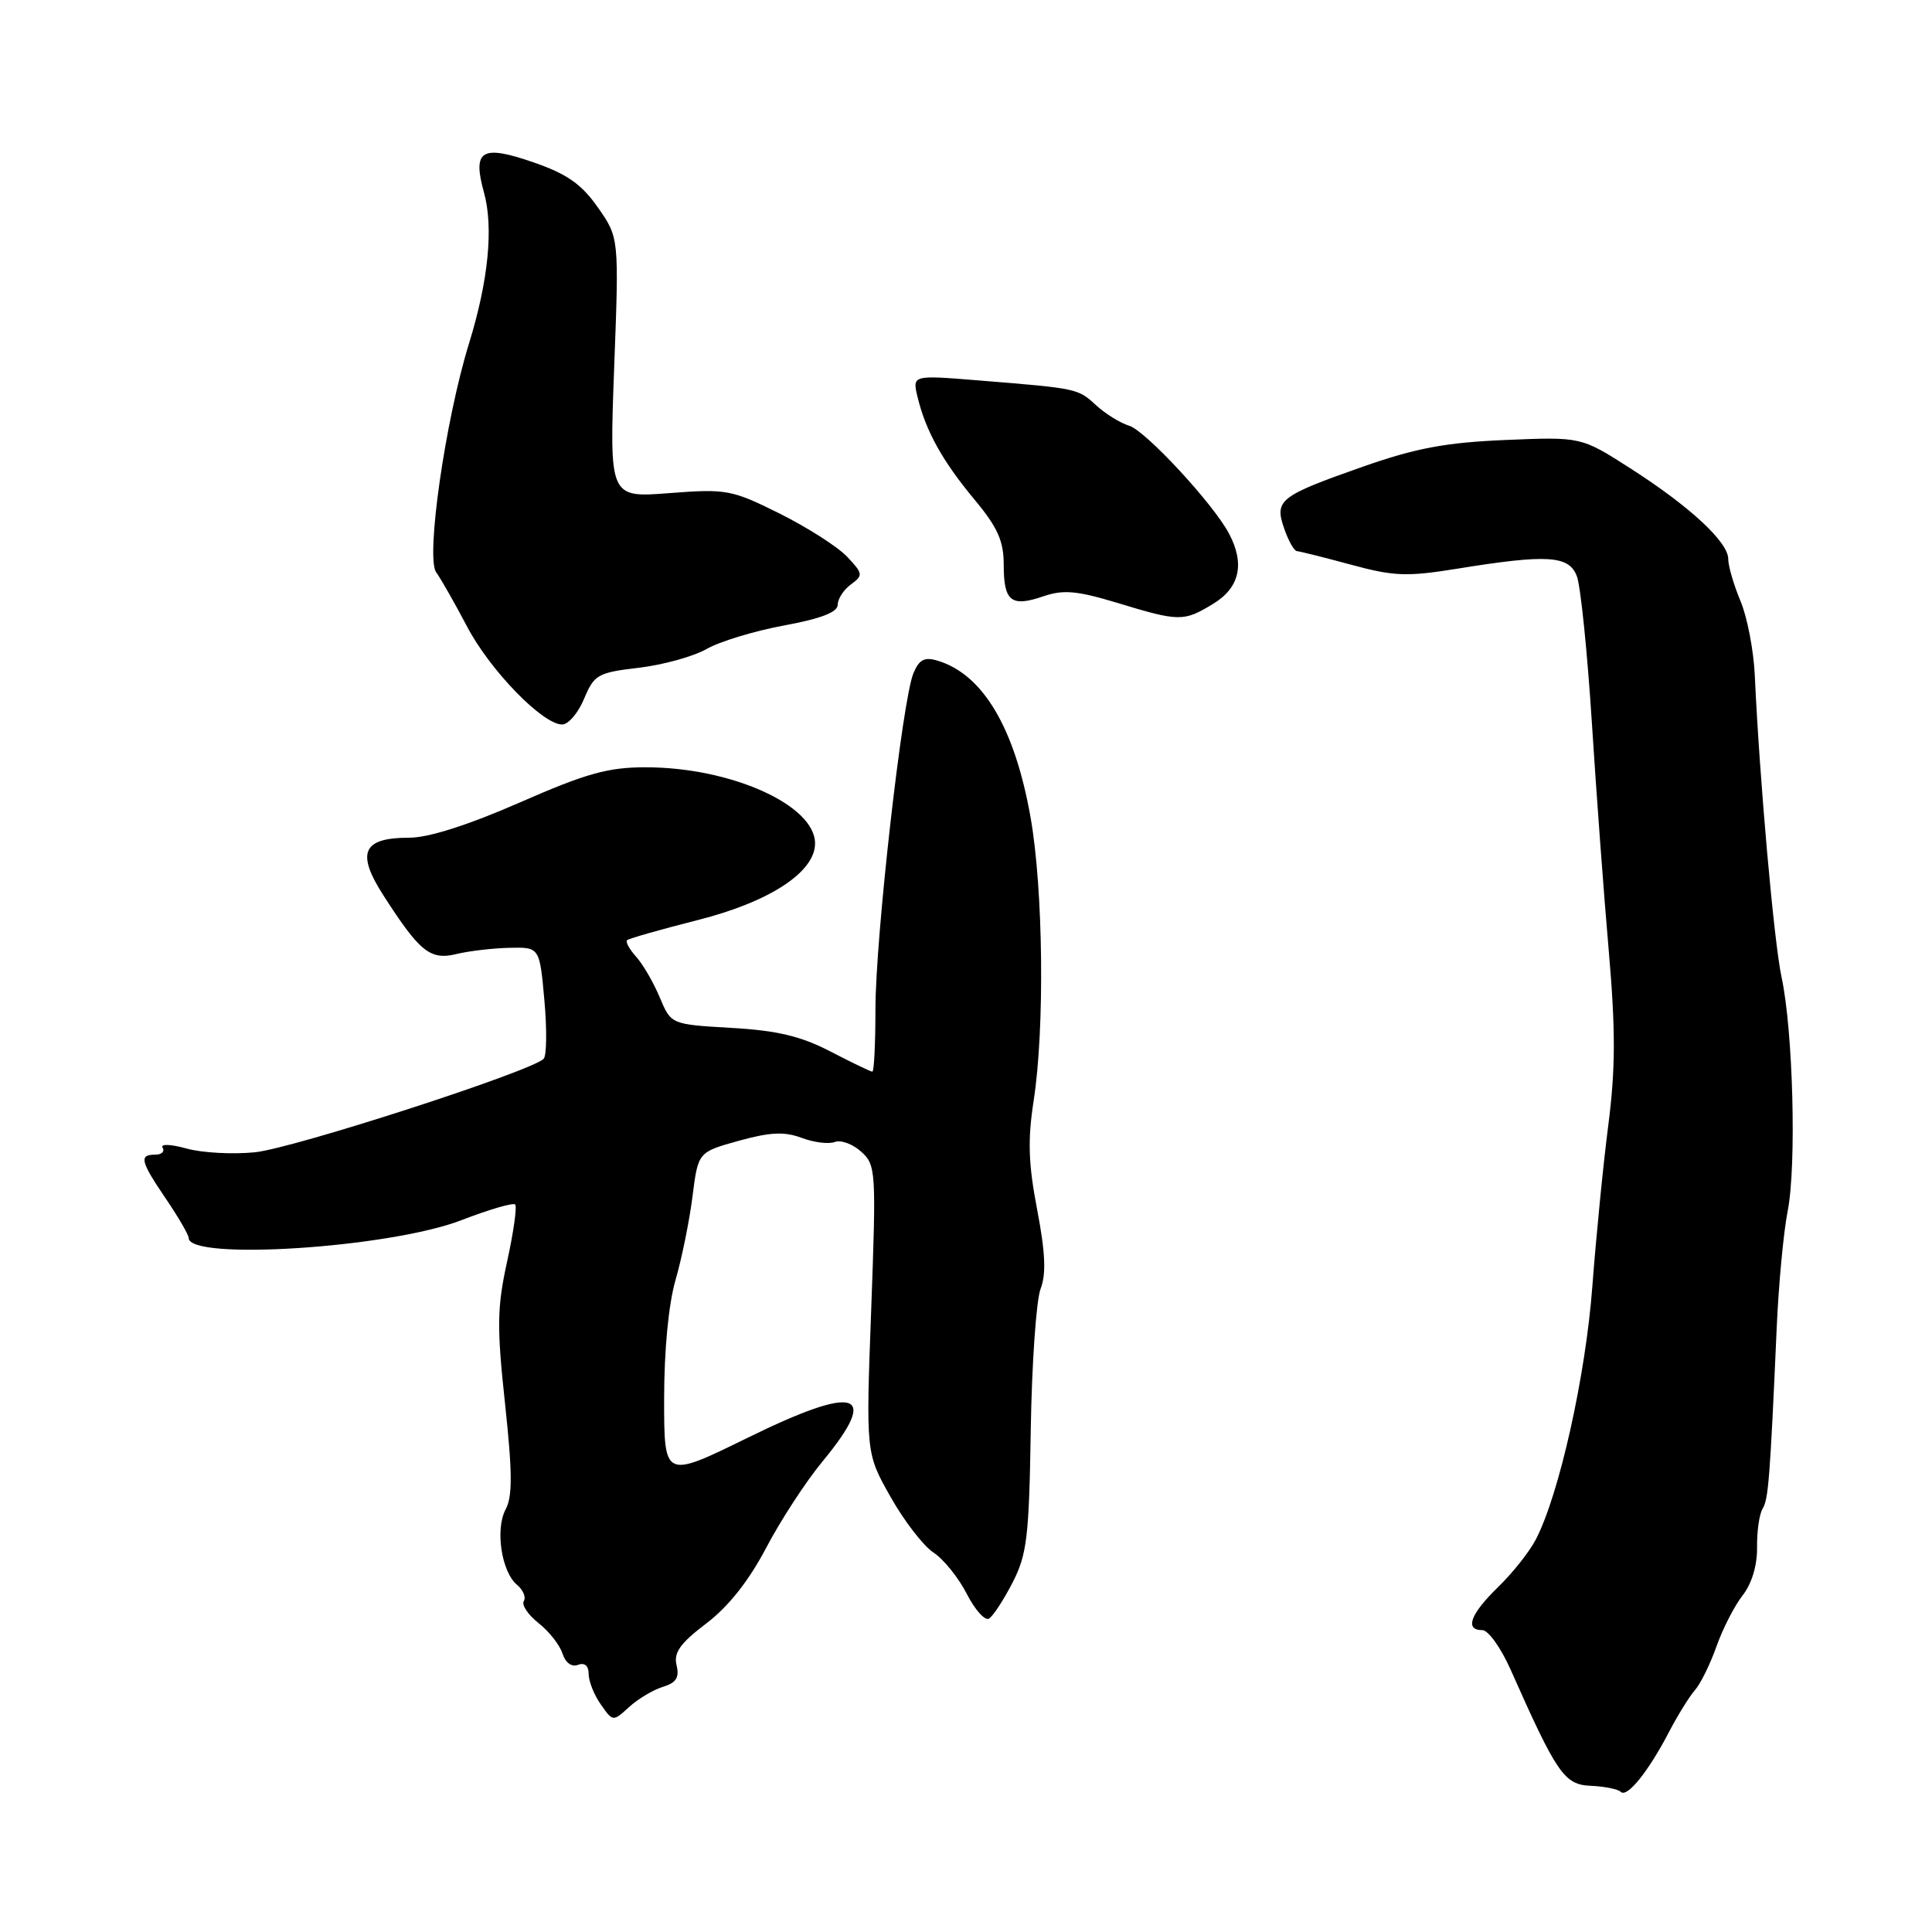 <?xml version="1.0" encoding="UTF-8" standalone="no"?>
<!DOCTYPE svg PUBLIC "-//W3C//DTD SVG 1.1//EN" "http://www.w3.org/Graphics/SVG/1.1/DTD/svg11.dtd" >
<svg xmlns="http://www.w3.org/2000/svg" xmlns:xlink="http://www.w3.org/1999/xlink" version="1.1" viewBox="0 0 256 256">
 <g >
 <path fill="currentColor"
d=" M 221.15 229.50 C 222.30 227.30 223.84 224.80 224.59 223.95 C 225.34 223.10 226.62 220.48 227.45 218.14 C 228.28 215.79 229.84 212.75 230.92 211.38 C 232.12 209.84 232.85 207.42 232.82 205.04 C 232.79 202.92 233.12 200.62 233.55 199.92 C 234.32 198.67 234.53 196.07 235.42 176.00 C 235.67 170.22 236.33 163.23 236.88 160.45 C 238.06 154.44 237.59 136.55 236.07 129.50 C 235.06 124.84 233.15 103.27 232.52 89.50 C 232.37 86.20 231.52 81.76 230.62 79.63 C 229.73 77.50 229.00 75.00 229.00 74.07 C 229.00 71.82 223.91 67.10 216.00 62.04 C 209.51 57.88 209.51 57.88 199.50 58.30 C 191.61 58.63 187.63 59.37 180.64 61.82 C 169.51 65.73 168.84 66.26 170.17 70.06 C 170.73 71.68 171.49 73.01 171.85 73.03 C 172.21 73.05 175.43 73.85 179.00 74.82 C 184.69 76.37 186.44 76.43 193.00 75.37 C 205.03 73.42 207.90 73.59 208.94 76.35 C 209.44 77.65 210.32 86.31 210.92 95.60 C 211.51 104.90 212.52 118.58 213.17 126.00 C 214.08 136.49 214.06 141.62 213.12 149.00 C 212.44 154.22 211.49 163.90 210.99 170.50 C 210.10 182.34 206.61 198.00 203.51 203.98 C 202.68 205.59 200.42 208.44 198.50 210.30 C 194.82 213.88 194.04 216.00 196.42 216.00 C 197.20 216.00 198.89 218.36 200.17 221.25 C 206.32 235.10 207.28 236.48 210.80 236.63 C 212.62 236.71 214.40 237.07 214.76 237.43 C 215.59 238.26 218.43 234.73 221.15 229.50 Z  M 87.83 223.52 C 89.60 222.98 90.04 222.29 89.65 220.66 C 89.24 218.98 90.12 217.75 93.58 215.12 C 96.51 212.90 99.21 209.49 101.52 205.10 C 103.44 201.44 106.81 196.27 109.01 193.62 C 116.68 184.33 113.60 183.38 99.05 190.52 C 88.00 195.94 88.00 195.94 88.00 185.38 C 88.00 178.91 88.59 172.79 89.51 169.61 C 90.34 166.76 91.35 161.78 91.76 158.54 C 92.50 152.66 92.50 152.66 97.89 151.16 C 102.05 150.01 103.94 149.92 106.21 150.77 C 107.83 151.38 109.80 151.63 110.61 151.32 C 111.42 151.01 112.99 151.59 114.11 152.60 C 116.07 154.37 116.11 155.14 115.44 173.50 C 114.73 192.56 114.73 192.56 118.00 198.34 C 119.79 201.52 122.35 204.84 123.69 205.72 C 125.02 206.59 127.01 209.05 128.10 211.19 C 129.19 213.32 130.52 214.80 131.05 214.47 C 131.59 214.14 133.00 211.98 134.18 209.68 C 136.08 205.99 136.36 203.61 136.58 189.50 C 136.72 180.70 137.31 172.28 137.88 170.79 C 138.64 168.81 138.52 166.00 137.43 160.29 C 136.26 154.20 136.16 151.04 136.97 145.81 C 138.44 136.27 138.24 117.89 136.56 108.33 C 134.47 96.48 130.27 89.37 124.26 87.55 C 122.51 87.02 121.80 87.38 121.04 89.19 C 119.57 92.64 116.00 124.27 116.00 133.75 C 116.00 138.29 115.82 142.00 115.59 142.00 C 115.37 142.00 112.87 140.80 110.04 139.33 C 106.13 137.30 102.99 136.55 96.91 136.20 C 88.92 135.74 88.92 135.74 87.42 132.16 C 86.60 130.19 85.19 127.77 84.30 126.78 C 83.41 125.79 82.86 124.81 83.09 124.58 C 83.32 124.36 87.55 123.16 92.50 121.90 C 101.98 119.50 108.00 115.56 108.00 111.76 C 108.00 106.67 96.83 101.66 85.50 101.67 C 80.55 101.67 77.64 102.49 68.86 106.34 C 62.03 109.33 56.79 111.00 54.23 111.00 C 48.02 111.00 47.15 112.98 50.86 118.73 C 55.64 126.16 57.02 127.26 60.50 126.41 C 62.15 126.01 65.30 125.64 67.50 125.59 C 71.50 125.50 71.50 125.50 72.13 132.50 C 72.48 136.35 72.44 139.86 72.04 140.29 C 70.56 141.91 38.93 152.15 33.80 152.68 C 30.88 152.98 26.80 152.76 24.73 152.19 C 22.60 151.60 21.22 151.55 21.55 152.08 C 21.86 152.58 21.42 153.00 20.56 153.00 C 18.39 153.00 18.60 153.86 22.02 158.90 C 23.66 161.32 25.00 163.63 25.00 164.04 C 25.00 167.08 51.69 165.34 61.14 161.68 C 64.79 160.27 68.00 159.33 68.26 159.60 C 68.53 159.86 68.05 163.26 67.20 167.14 C 65.86 173.24 65.82 175.80 66.92 185.99 C 67.90 195.11 67.92 198.29 67.00 200.00 C 65.59 202.64 66.45 208.29 68.52 210.01 C 69.32 210.68 69.72 211.64 69.41 212.15 C 69.09 212.66 69.97 213.97 71.36 215.07 C 72.75 216.16 74.17 217.97 74.53 219.10 C 74.92 220.32 75.75 220.93 76.59 220.60 C 77.47 220.27 78.00 220.72 78.00 221.81 C 78.00 222.77 78.72 224.59 79.61 225.85 C 81.21 228.14 81.23 228.14 83.36 226.19 C 84.54 225.11 86.55 223.91 87.83 223.52 Z  M 77.40 92.58 C 78.73 89.39 79.22 89.12 84.66 88.48 C 87.87 88.10 91.91 86.98 93.64 85.99 C 95.37 85.00 99.98 83.60 103.89 82.88 C 108.76 81.98 111.00 81.12 111.00 80.14 C 111.00 79.36 111.79 78.14 112.75 77.44 C 114.39 76.24 114.37 76.02 112.26 73.78 C 111.03 72.47 107.01 69.90 103.33 68.06 C 96.93 64.88 96.27 64.76 88.68 65.34 C 80.74 65.96 80.74 65.96 81.38 48.73 C 82.03 31.50 82.03 31.50 79.23 27.50 C 77.06 24.40 75.15 23.06 70.74 21.53 C 63.80 19.12 62.57 19.87 64.13 25.51 C 65.41 30.16 64.72 37.16 62.15 45.50 C 59.00 55.69 56.40 73.85 57.79 75.82 C 58.45 76.74 60.30 80.00 61.91 83.06 C 64.95 88.84 71.91 96.00 74.49 96.00 C 75.31 96.00 76.62 94.46 77.40 92.58 Z  M 160.75 80.01 C 164.27 77.87 164.98 74.71 162.84 70.68 C 160.74 66.73 151.79 57.07 149.62 56.41 C 148.46 56.06 146.48 54.84 145.24 53.70 C 142.80 51.47 142.82 51.47 129.69 50.41 C 120.88 49.69 120.88 49.69 121.58 52.60 C 122.66 57.09 124.87 61.08 129.11 66.18 C 132.21 69.90 133.00 71.68 133.00 74.87 C 133.00 79.70 133.99 80.48 138.26 79.01 C 140.90 78.11 142.70 78.27 148.00 79.87 C 156.28 82.39 156.84 82.39 160.75 80.01 Z "/>
</g>
</svg>